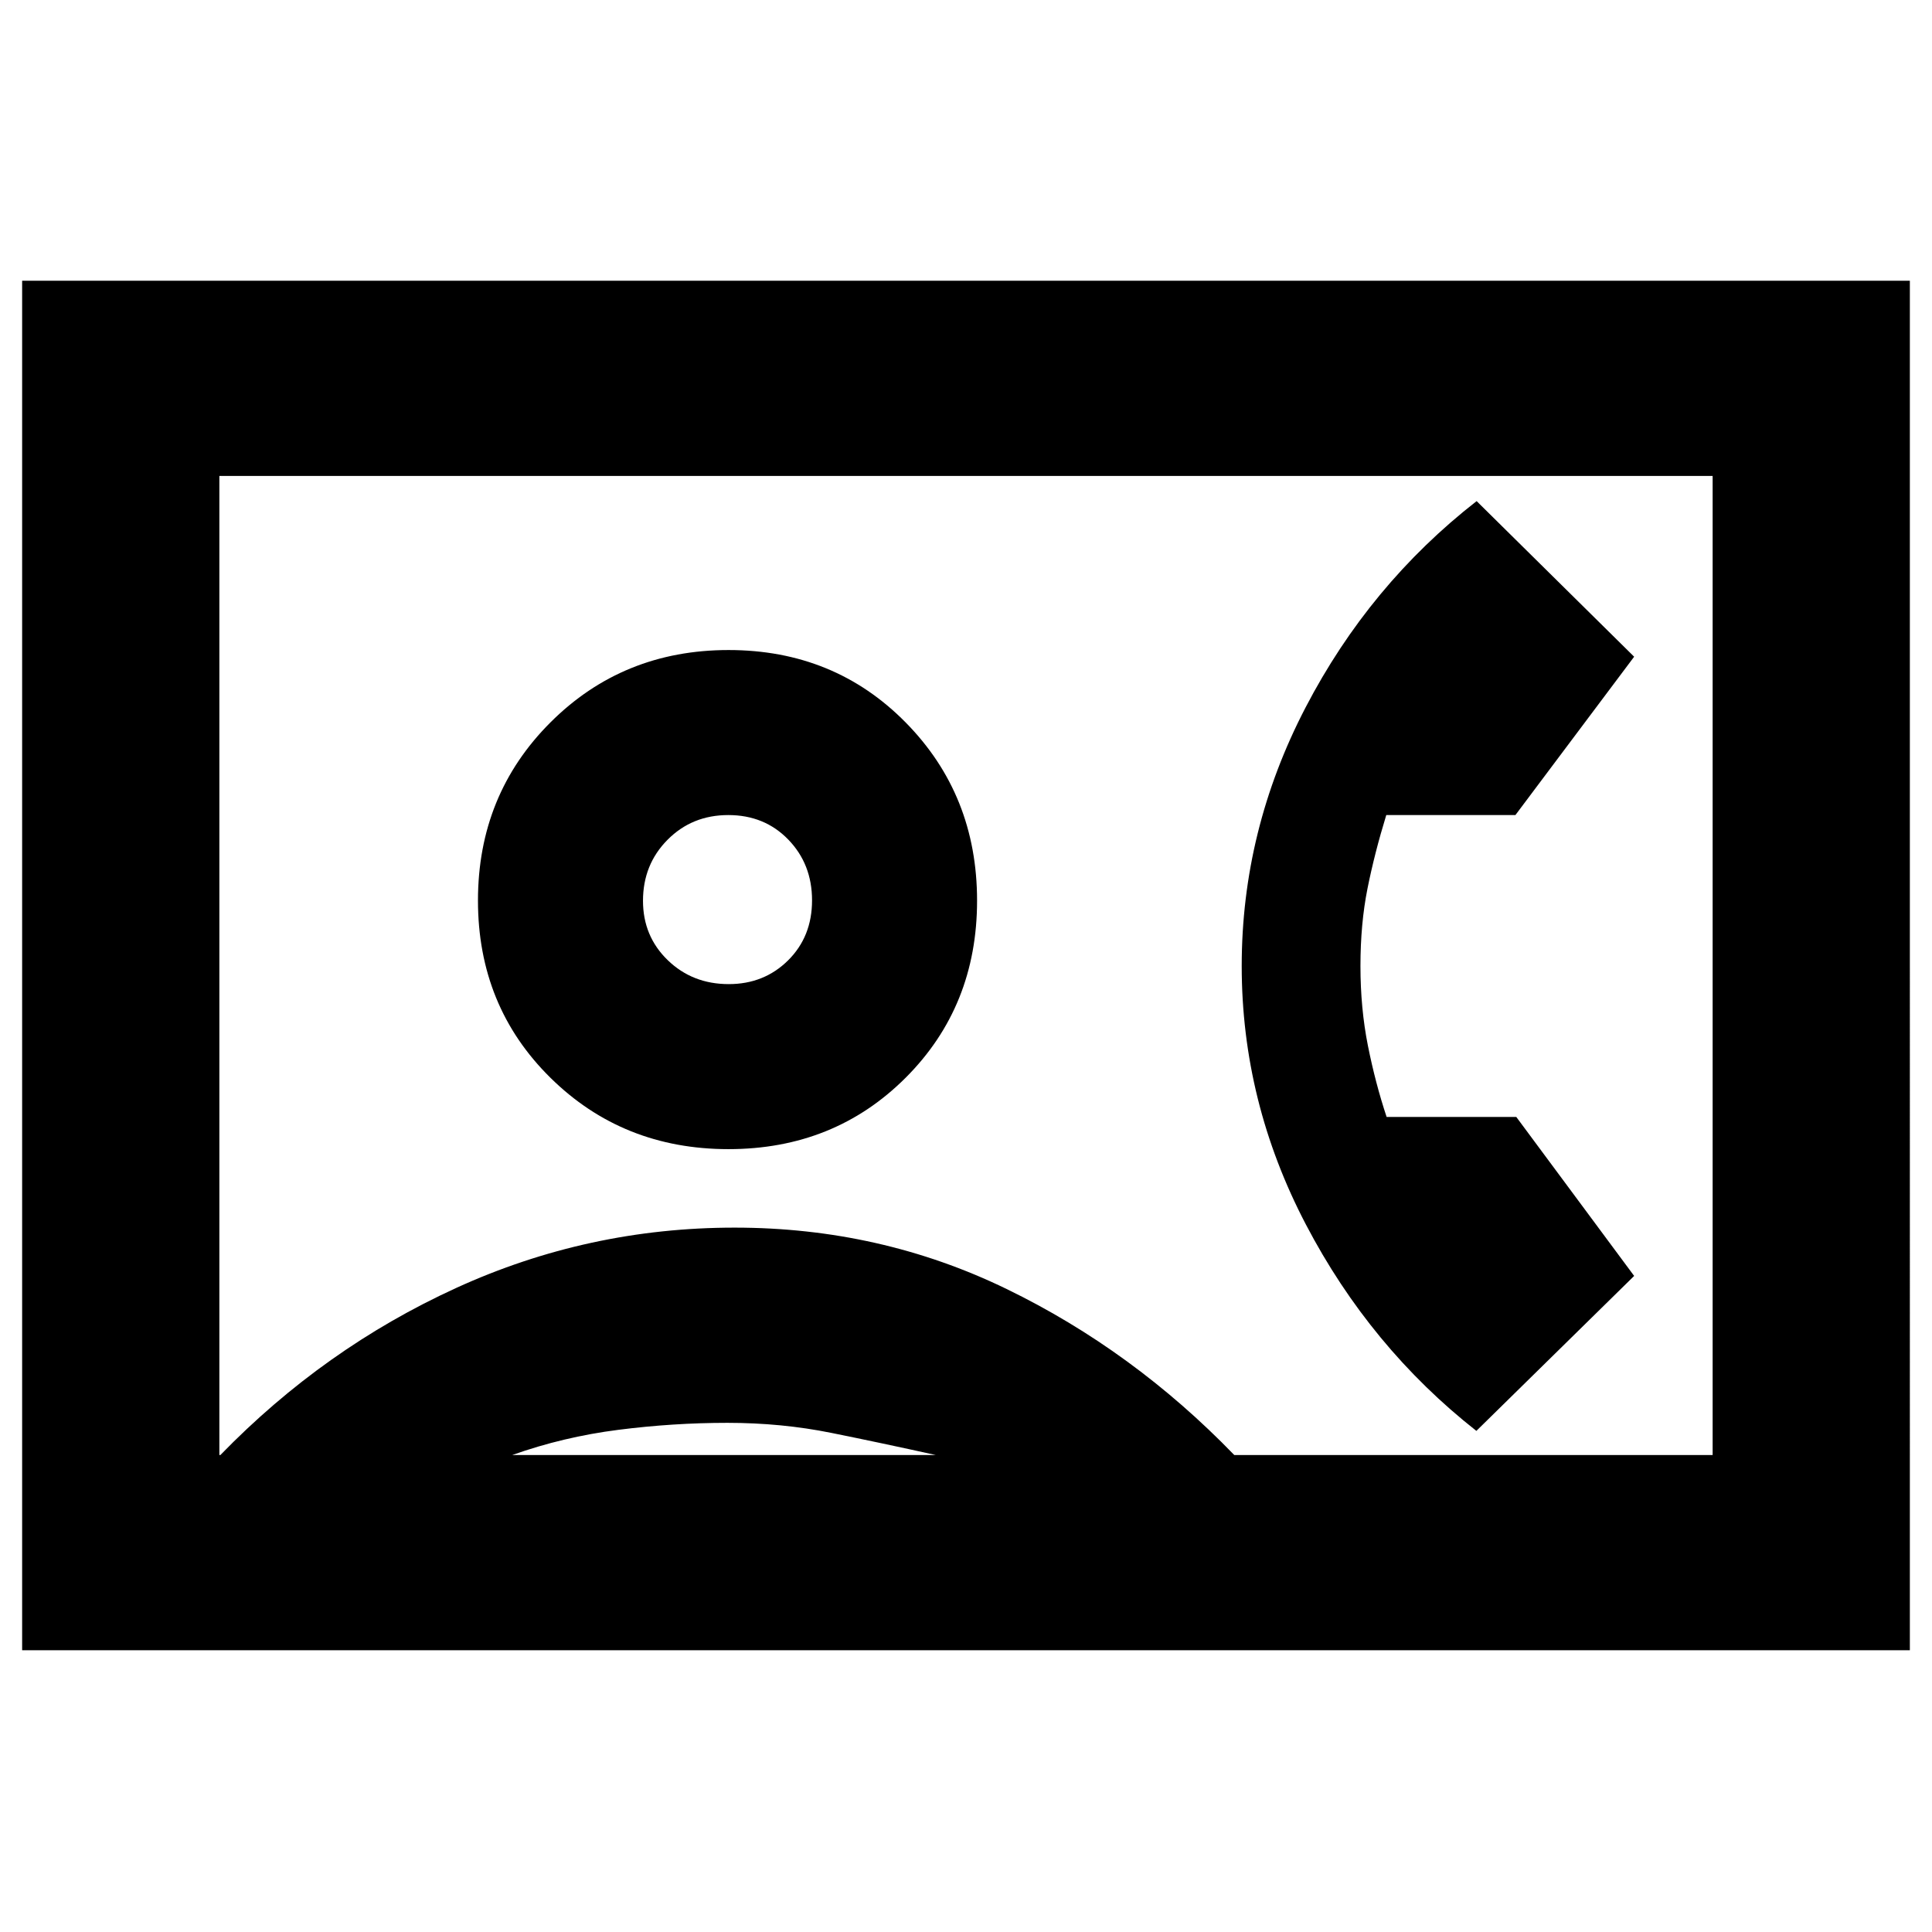<svg xmlns="http://www.w3.org/2000/svg" height="20" viewBox="0 -960 960 960" width="20"><path d="m733.6-249 78.4-77-58.57-79H689q-5.57-16.78-9.29-35.39Q676-459 676-480t3.5-38.5q3.5-17.5 9.33-36.5H753l59-78.68L733.73-711q-53.23 41.5-84.98 102.5Q617-547.5 617-480t31.92 128.5q31.91 61 84.68 102.5ZM11-140v-680.5h938V-140H11Zm602.31-97H851v-486.5H109V-237h.5q51.5-53 117.13-83T365-350q72.38 0 135.19 30.5T613.31-237ZM361.97-389q52.53 0 88.03-35.47t35.5-88q0-52.53-35.47-88.53t-88-36q-52.53 0-88.53 35.97t-36 88.5q0 52.53 35.97 88.03t88.5 35.5ZM254.5-237H465q-27.33-6.05-51.99-11.02-24.66-4.98-51.59-4.98-26.92 0-54.2 3.48-27.27 3.47-52.72 12.52Zm107.6-234q-18.02 0-30.31-11.9-12.29-11.91-12.29-29.5 0-18.03 12.19-30.31Q343.87-555 361.89-555q18.01 0 29.81 12.19 11.8 12.18 11.8 30.2 0 18.01-11.9 29.81-11.91 11.8-29.5 11.8Zm117.9-9.5Z"/></svg>